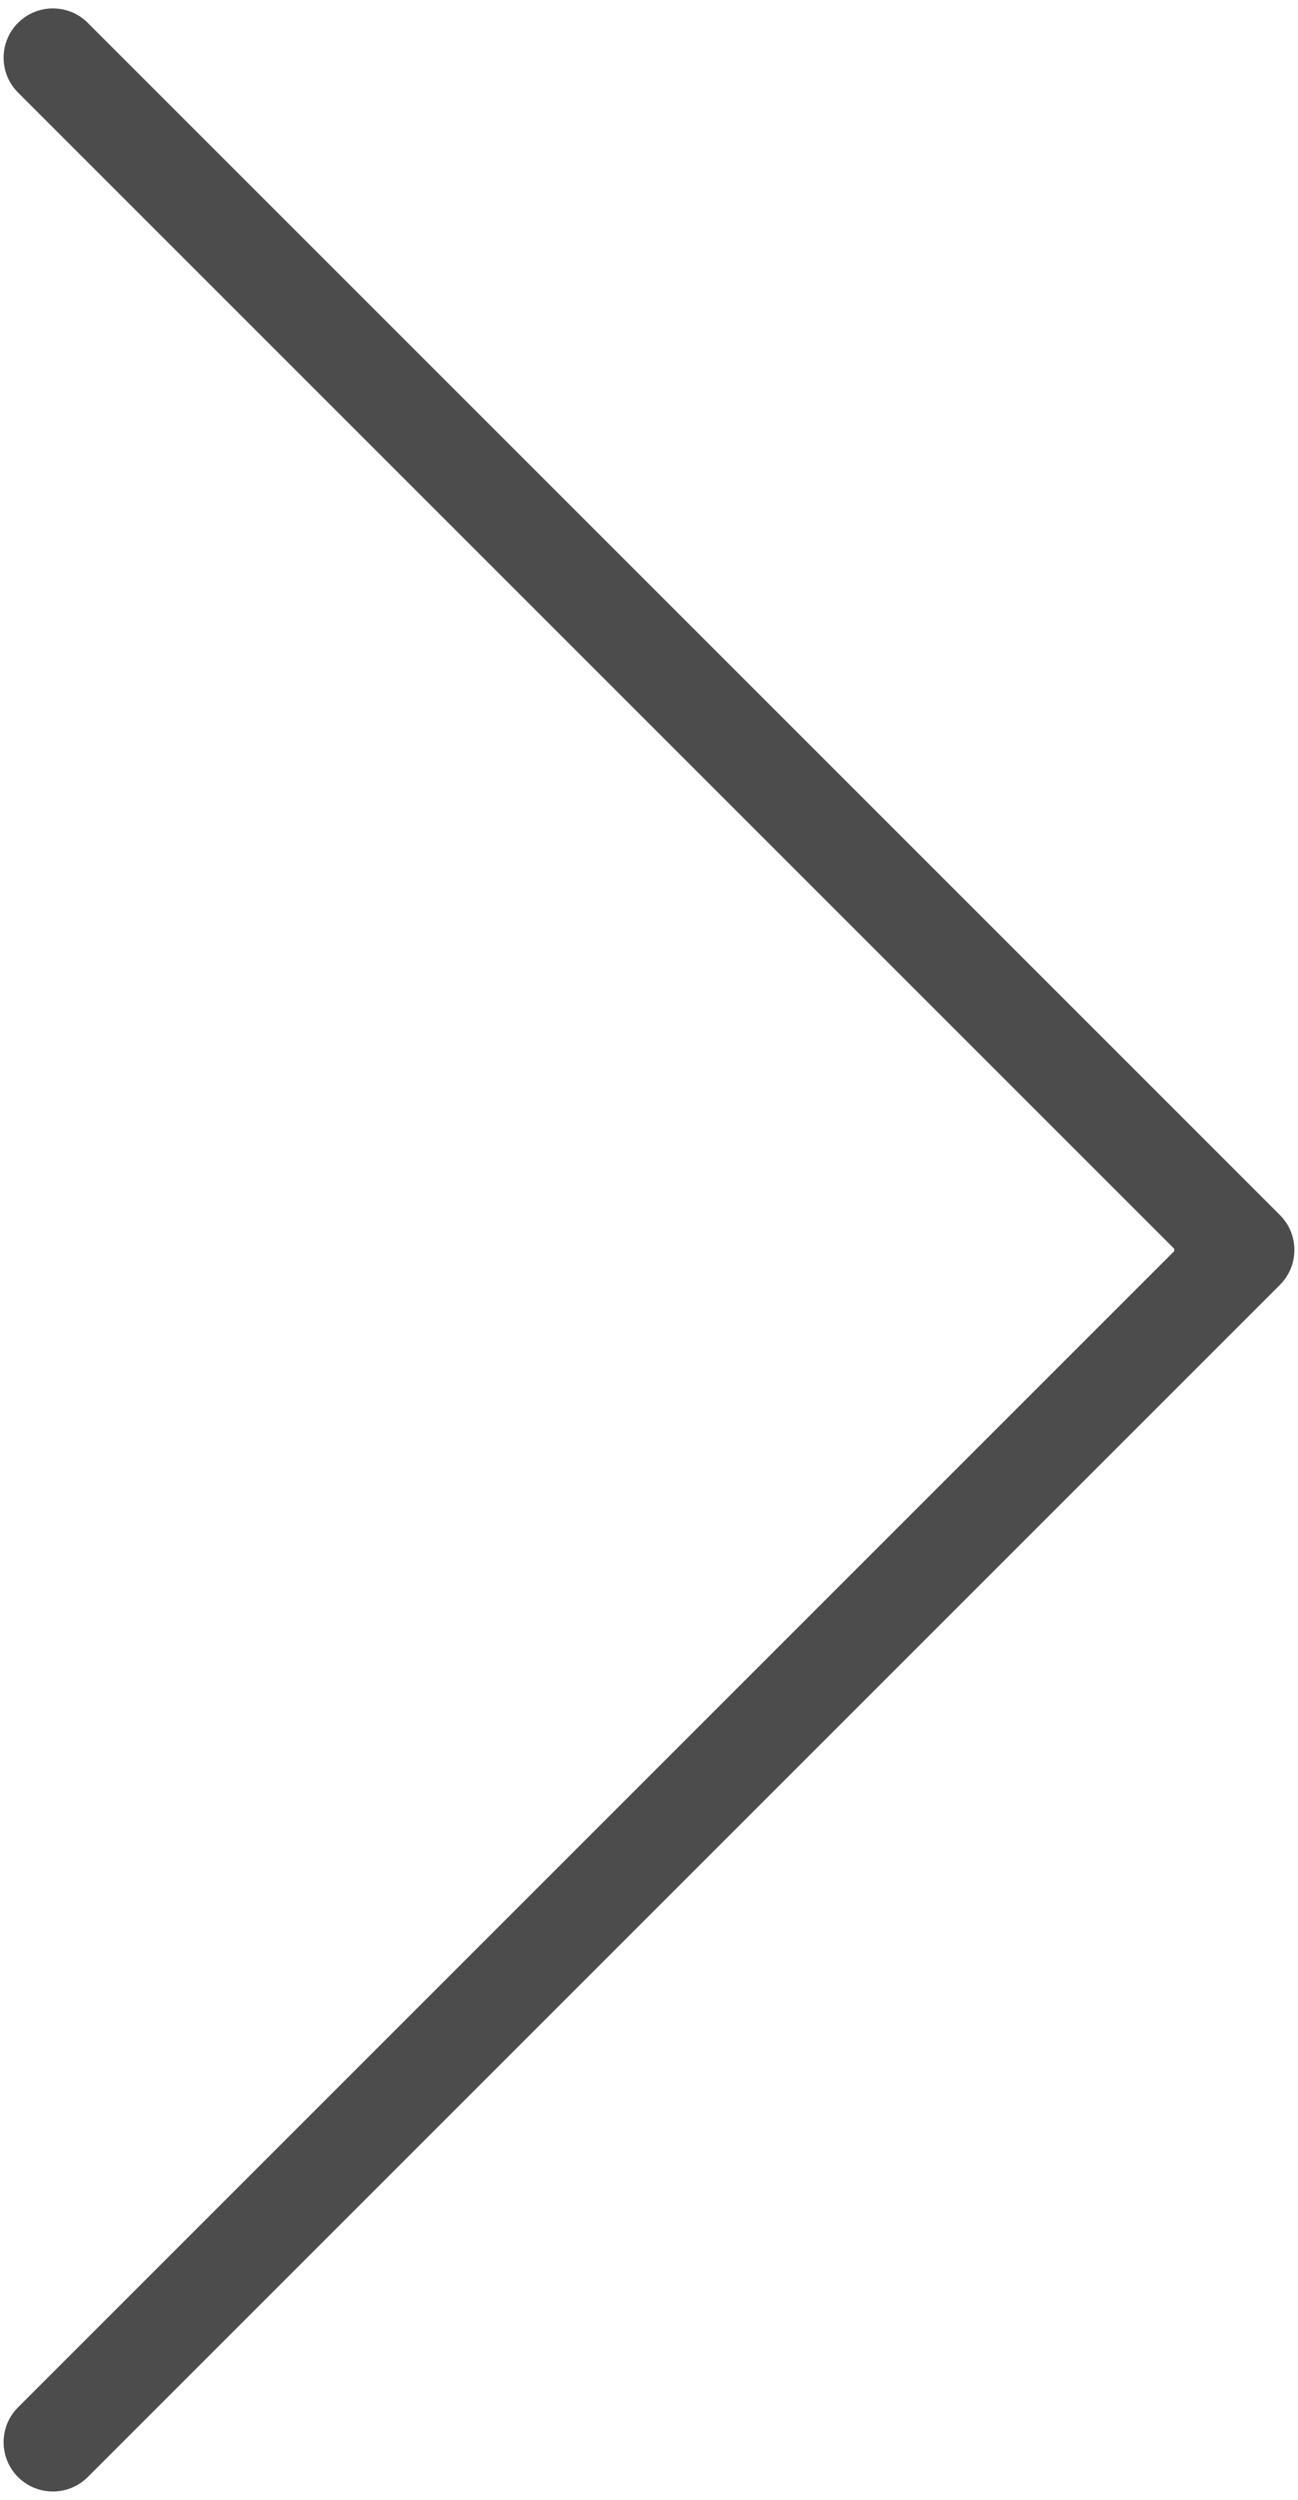 <svg viewBox="0 0 54 104" xmlns="http://www.w3.org/2000/svg"><path d="M48.85 52.05l-48.1 48.1c-.8.8-.8 2.1 0 2.9.8.8 2.1.8 2.9 0l49.6-49.6c.8-.8.8-2.1 0-2.9L3.65.95c-.8-.8-2.1-.8-2.9 0-.8.8-.8 2.1 0 2.9l48.1 48.1v.1z" fill="#4C4C4C"/></svg>